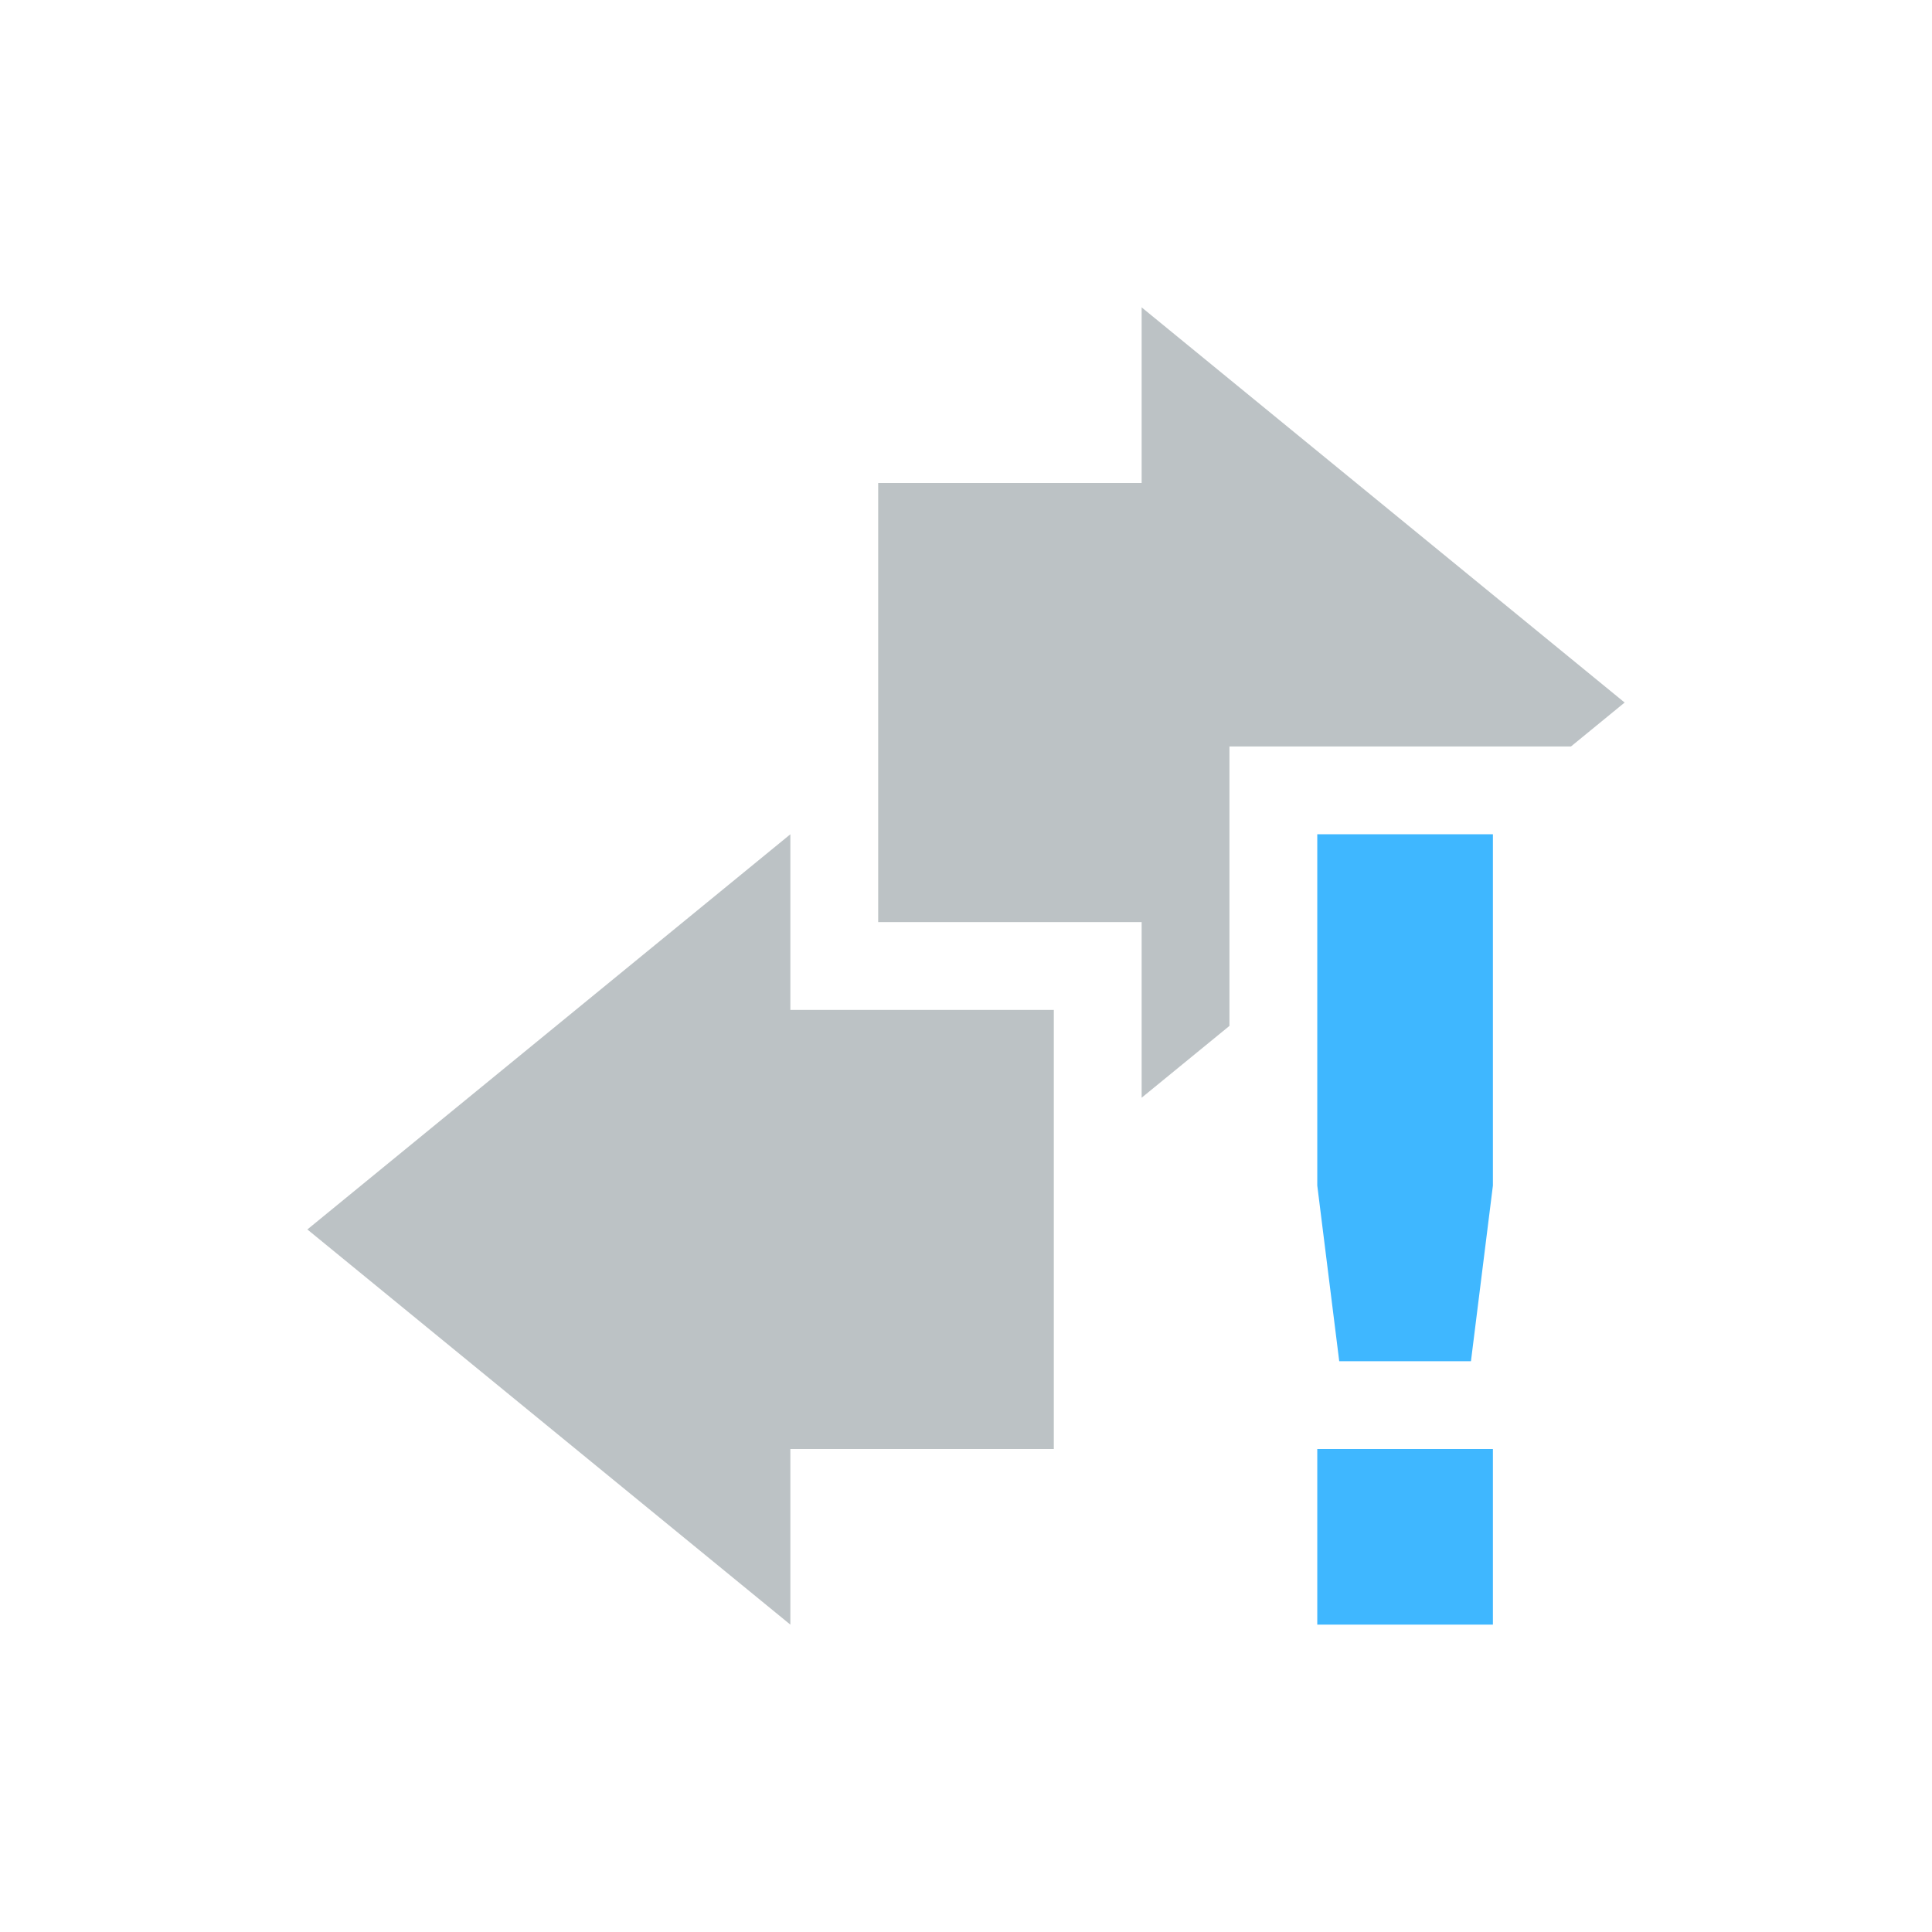 <svg xmlns="http://www.w3.org/2000/svg" width="22" height="22"><path d="M13 3.5v2h-3v5h3v2l1-.818V8.5h3.889L18.5 8z" opacity=".3" fill="#1e333d"/><path d="M9 9.5L3.5 14 9 18.5v-2h3v-5H9z" opacity=".3" fill="#1e333d"/><path d="M15 9.5v4l.25 2h1.5l.25-2v-4zm0 7v2h2v-2z" class="warning" fill="#3fb7ff"/></svg>